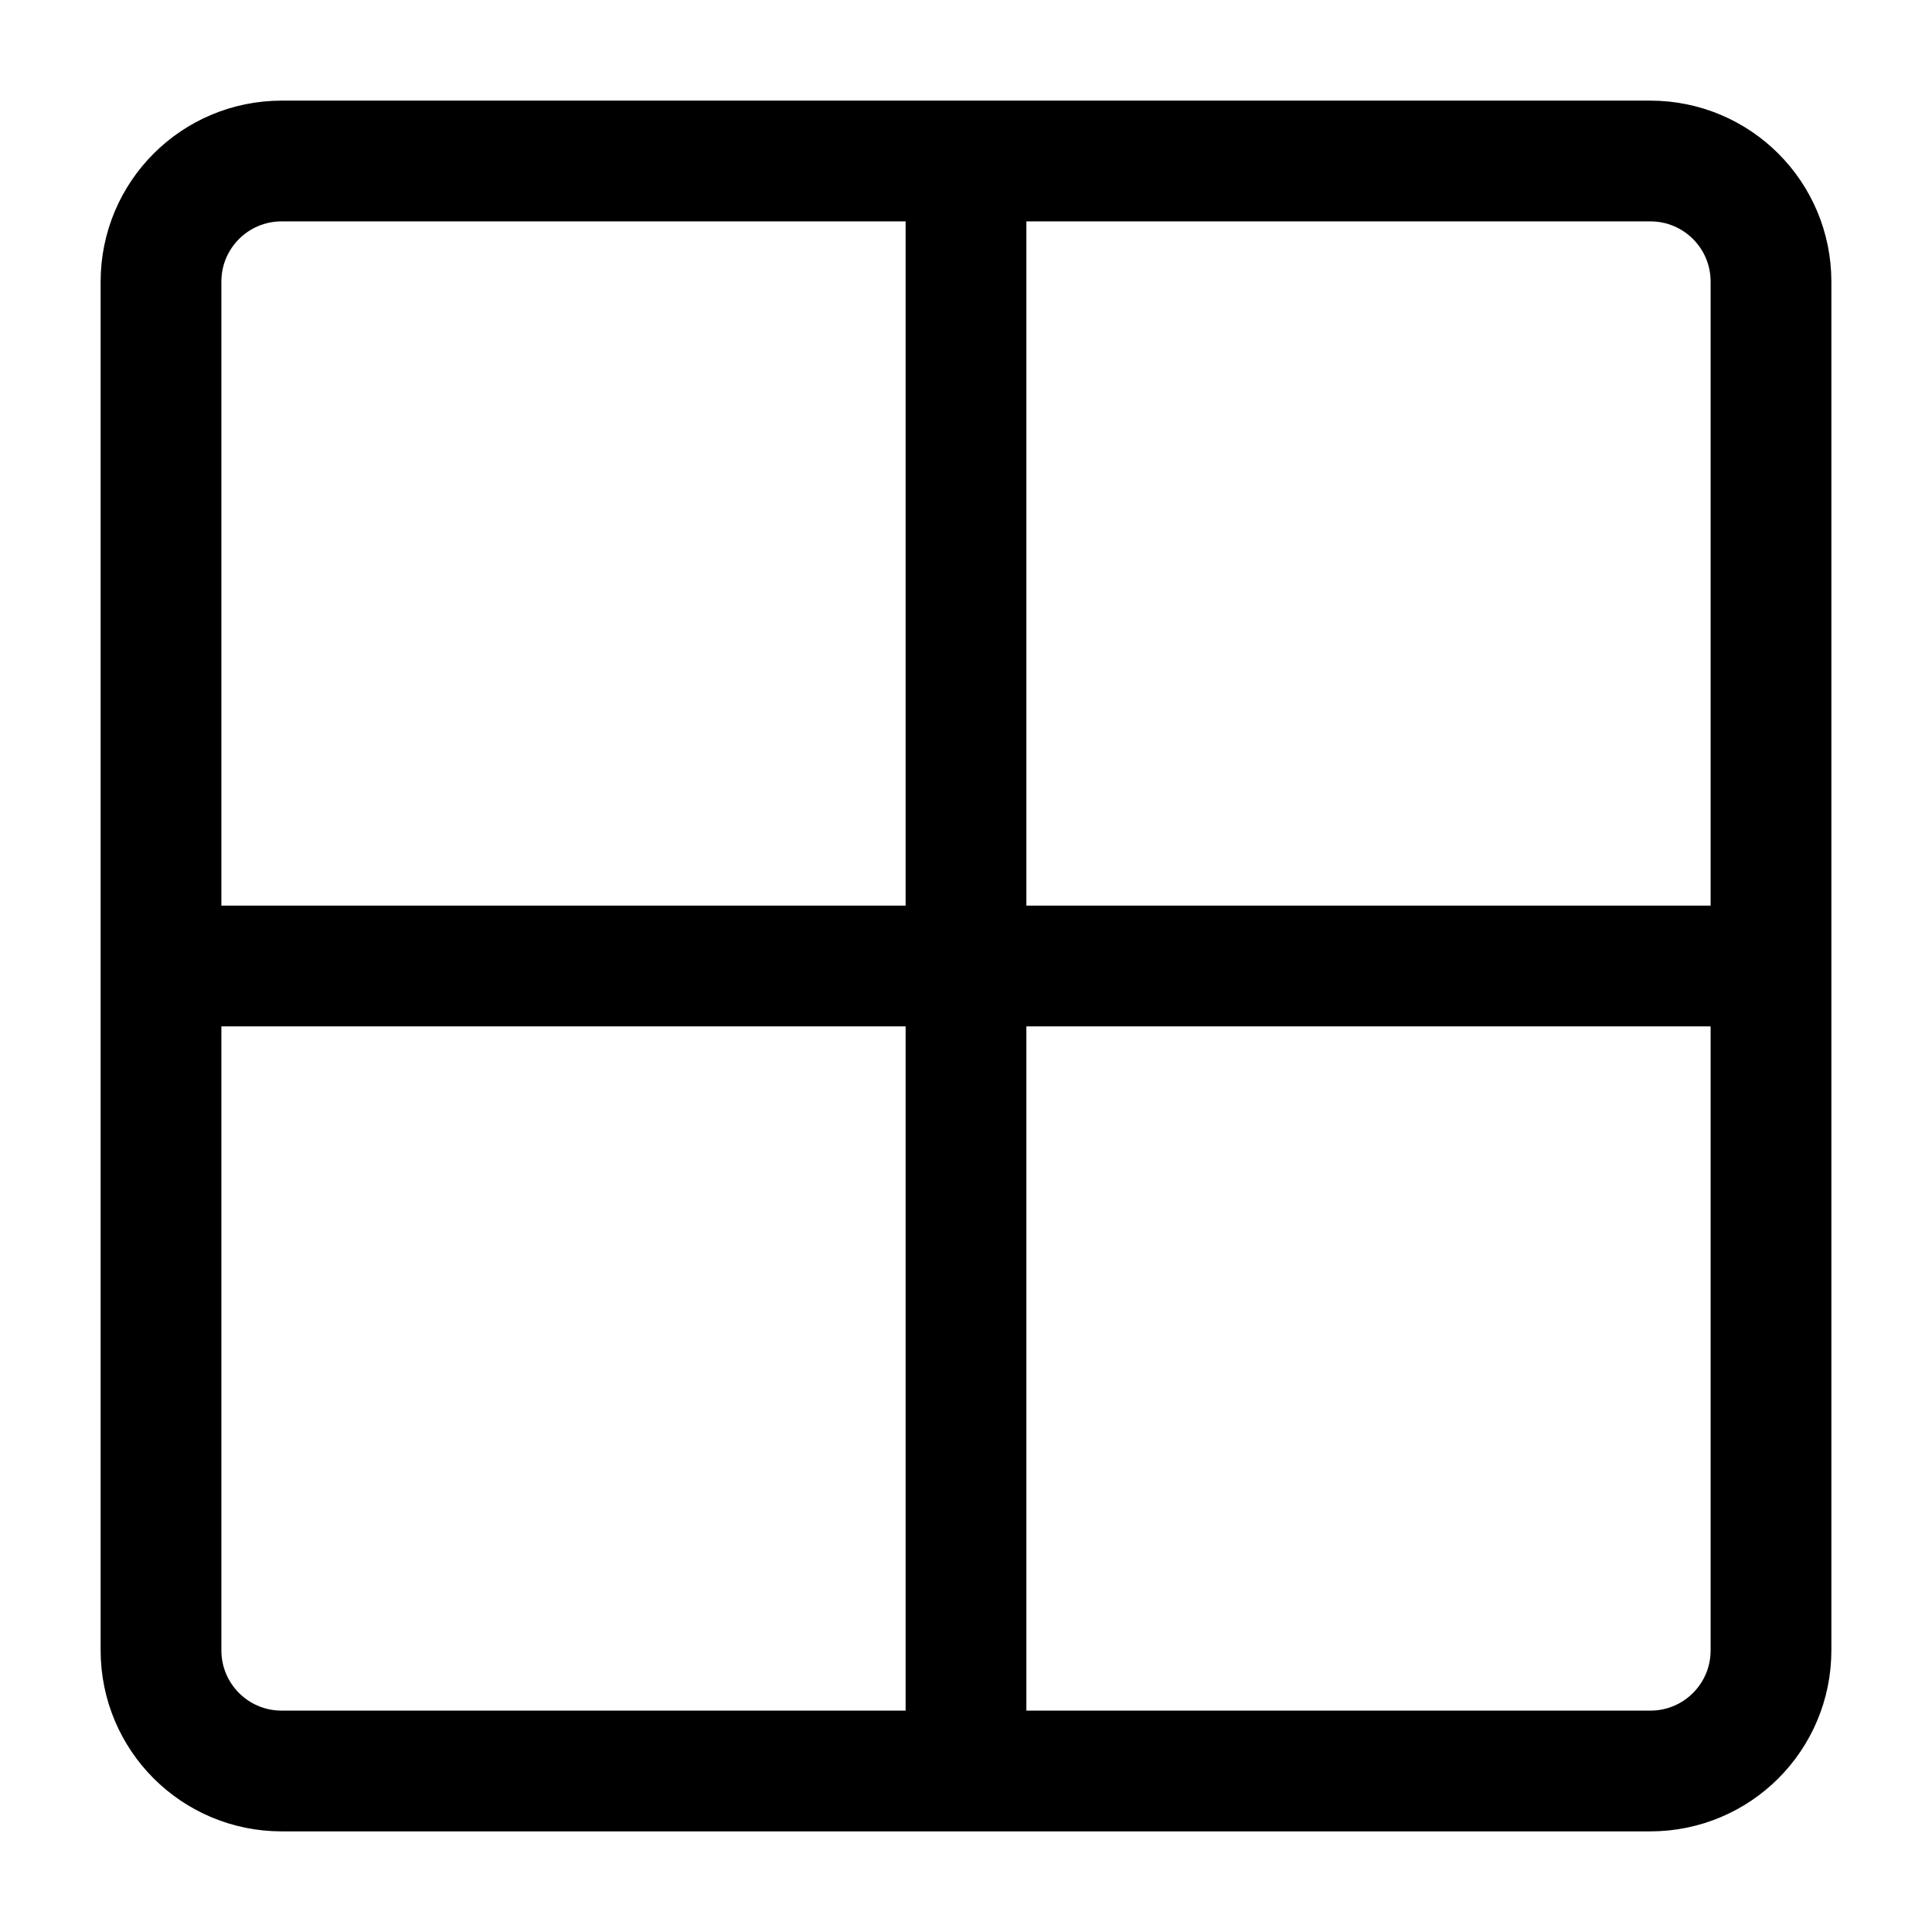 <svg xmlns="http://www.w3.org/2000/svg" width="24" height="24" viewBox="0 0 24 24" stroke="currentColor" fill="none" stroke-linecap="round" stroke-width="1.5" stroke-linejoin="round" stroke-align="center" ><path  d="M20.5,22H3.5c-.83,0-1.5-.67-1.5-1.5V3.5c0-.83,.67-1.5,1.5-1.5H20.5c.83,0,1.5,.67,1.5,1.5V20.5c0,.83-.67,1.5-1.5,1.5ZM12,2V22M2,12H22"/></svg>